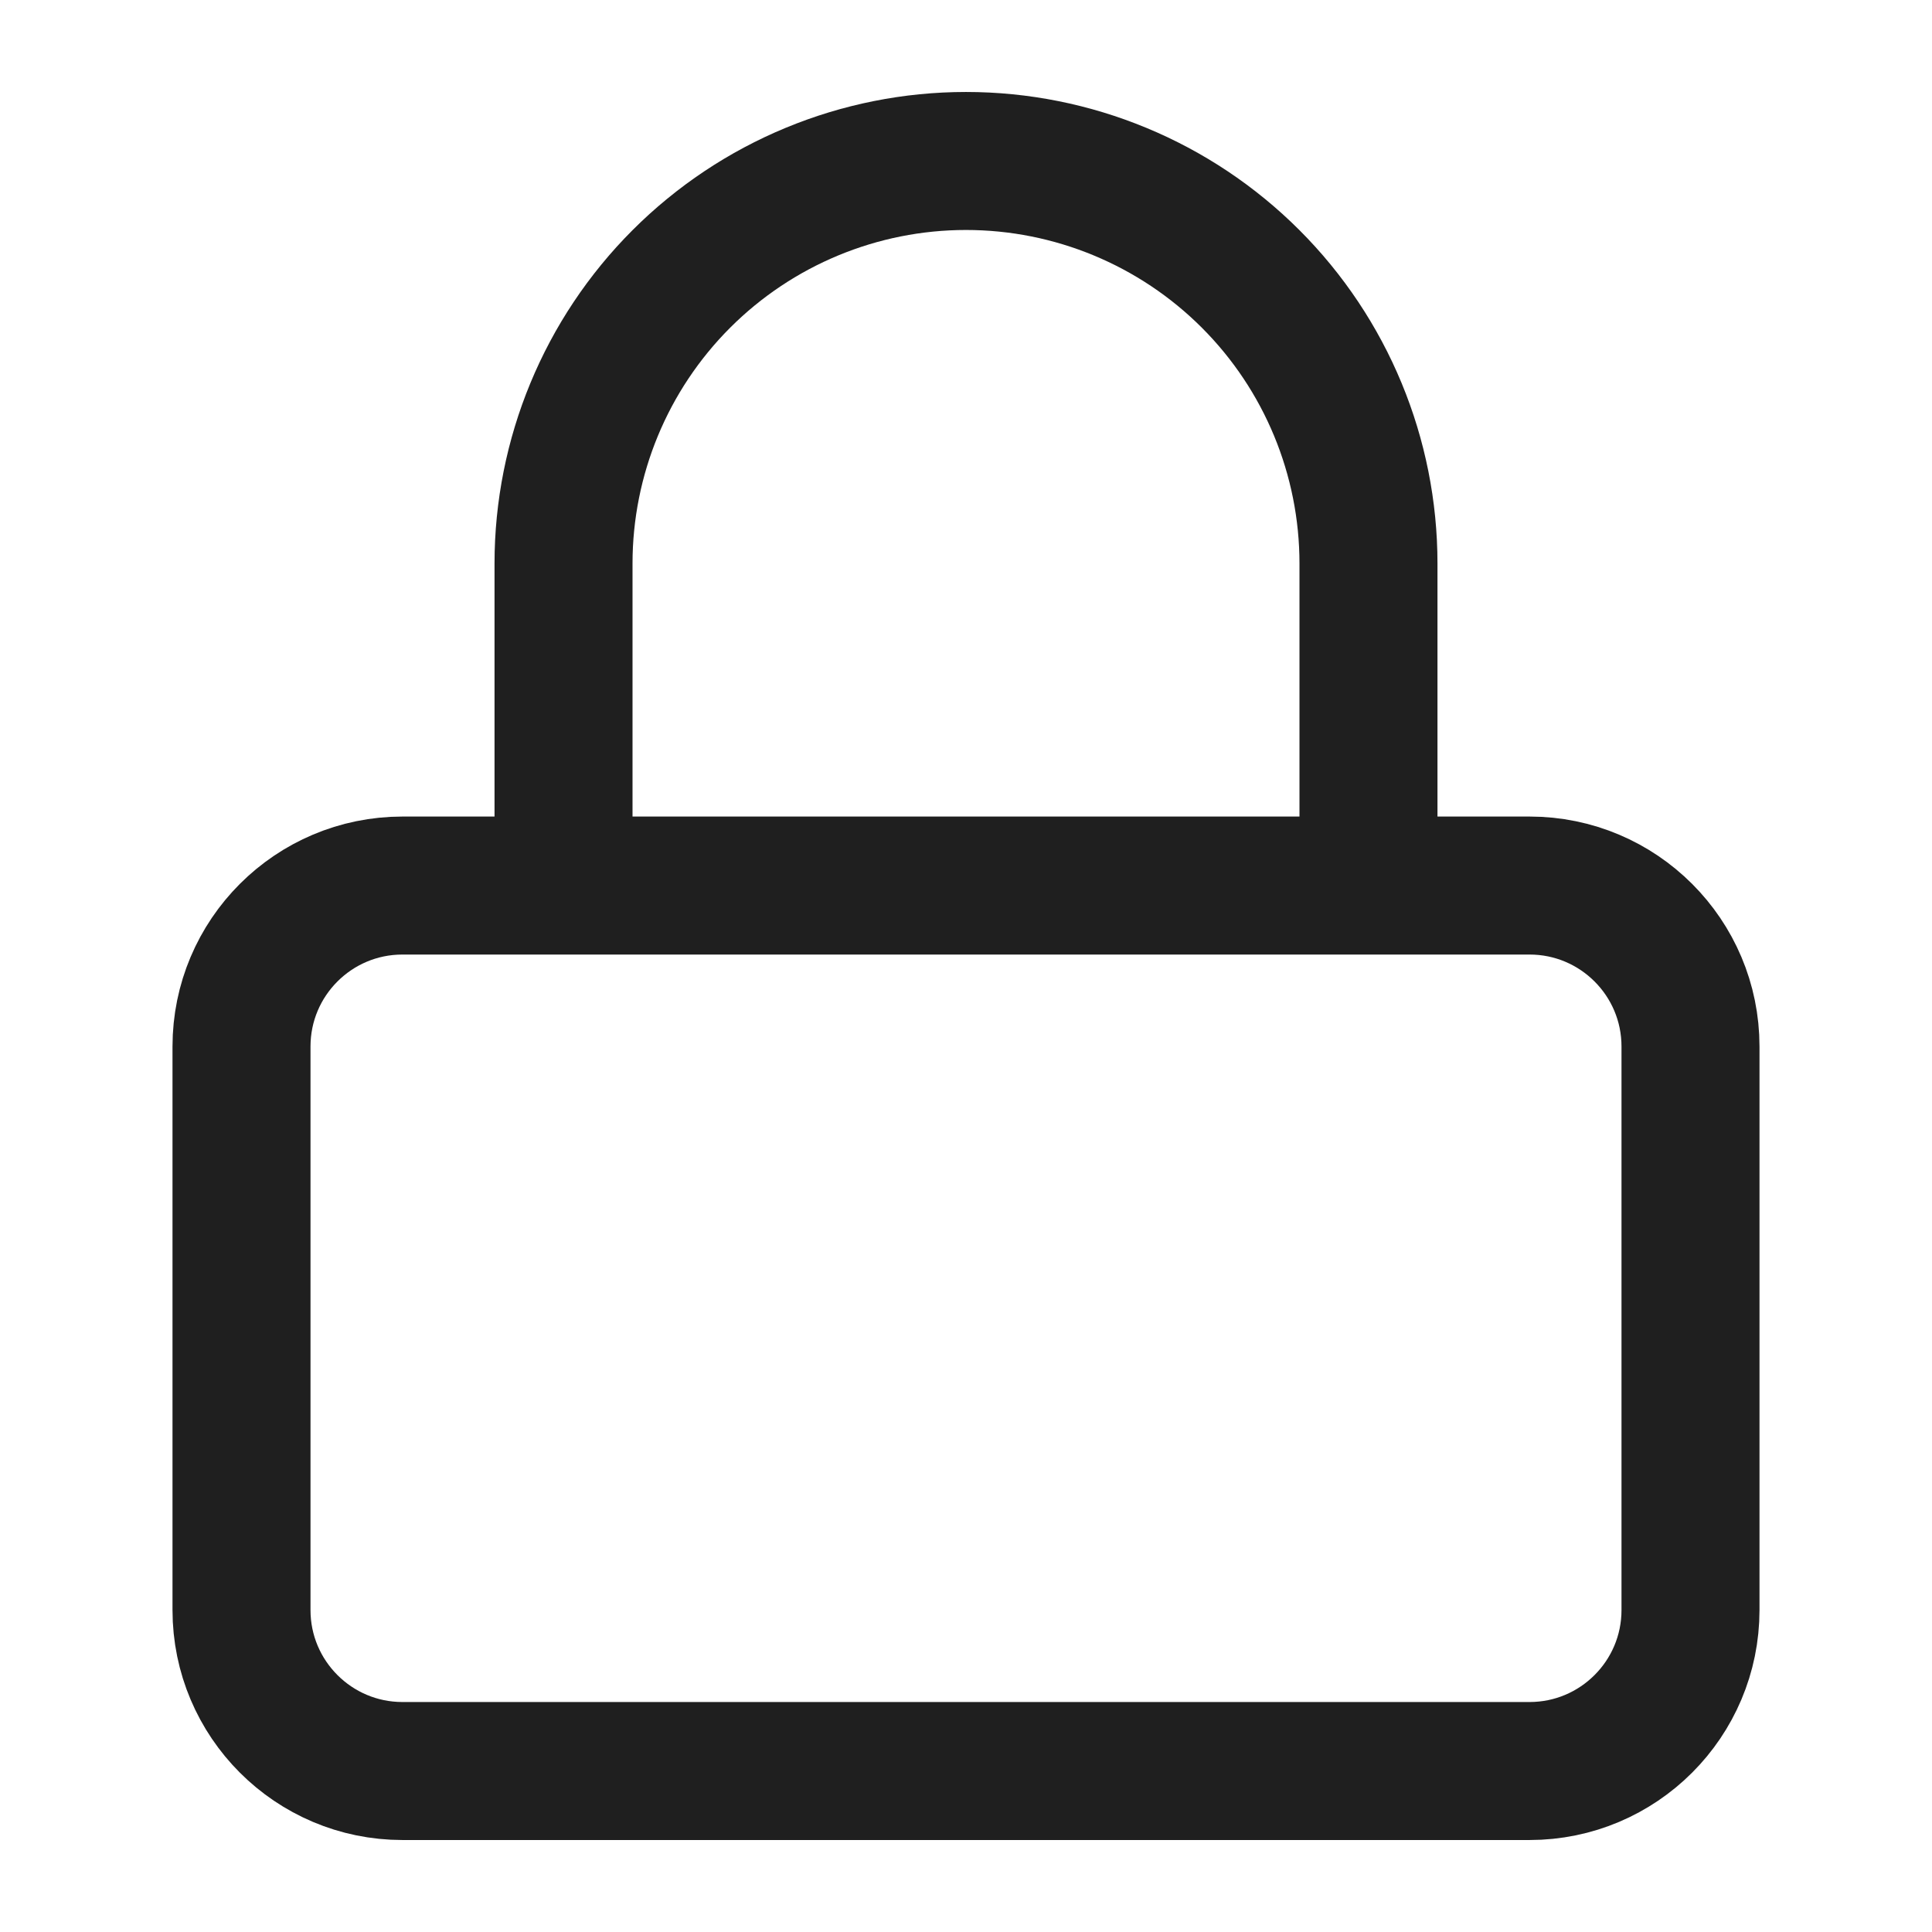 <svg width="28" height="28" viewBox="0 0 28 28" fill="none" xmlns="http://www.w3.org/2000/svg">
<path d="M8.167 12.834V8.167C8.167 6.62 8.781 5.136 9.875 4.042C10.969 2.948 12.453 2.333 14 2.333C15.547 2.333 17.031 2.948 18.125 4.042C19.219 5.136 19.833 6.62 19.833 8.167V12.834M5.833 12.834H22.167C23.455 12.834 24.5 13.878 24.5 15.167V23.334C24.5 24.622 23.455 25.667 22.167 25.667H5.833C4.545 25.667 3.5 24.622 3.5 23.334V15.167C3.5 13.878 4.545 12.834 5.833 12.834Z" stroke="#1F1F1F" stroke-width="2" stroke-linecap="round" stroke-linejoin="round"/>
</svg>
